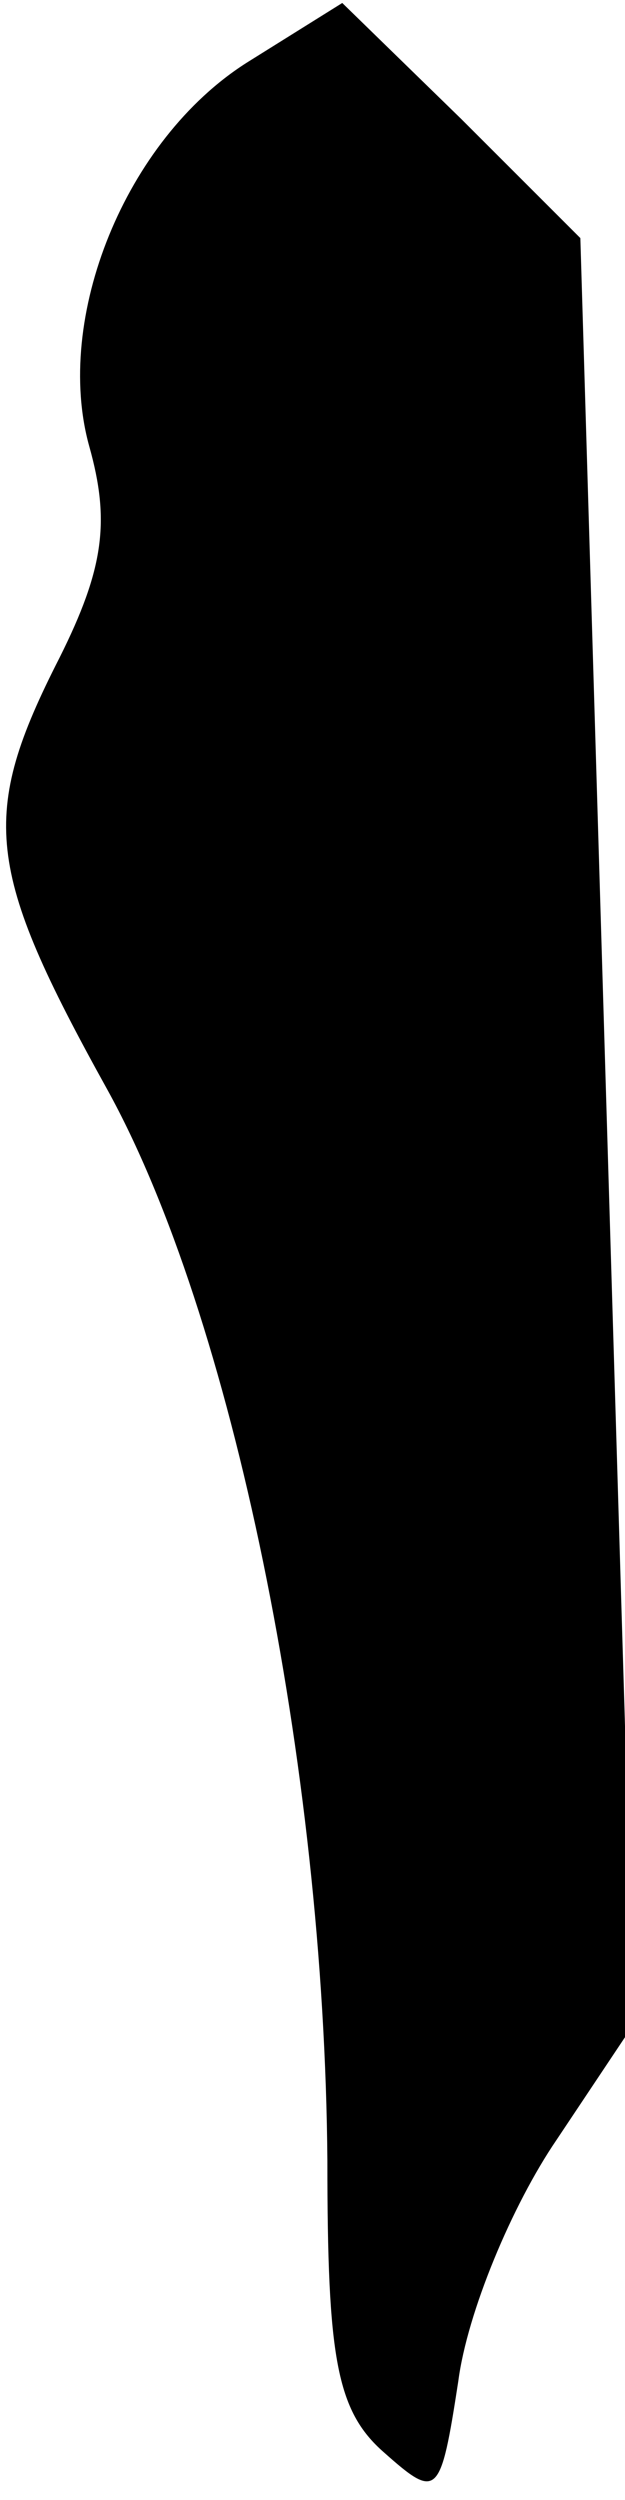 <?xml version="1.0" standalone="no"?>
<!DOCTYPE svg PUBLIC "-//W3C//DTD SVG 20010904//EN"
 "http://www.w3.org/TR/2001/REC-SVG-20010904/DTD/svg10.dtd">
<svg version="1.0" xmlns="http://www.w3.org/2000/svg"
 width="21pt" height="84pt" viewBox="0 0 21 84"
 preserveAspectRatio="xMidYMid meet">
<g transform="translate(0,84) scale(0.1,-0.1)"
fill="#000000" stroke="none">
<path fill="#000000" stroke="none" d="M83 819 c-41 -26 -65 -86 -53 -129 7
-25 5 -41 -10 -71 -27 -53 -25 -71 16 -145 42 -76 73 -227 74 -360 0 -66 3
-84 19 -98 18 -16 19 -15 25 24 3 23 18 59 33 81 l26 39 -9 300 -9 300 -40 40
-40 39 -32 -20z"/>
</g>
</svg>
